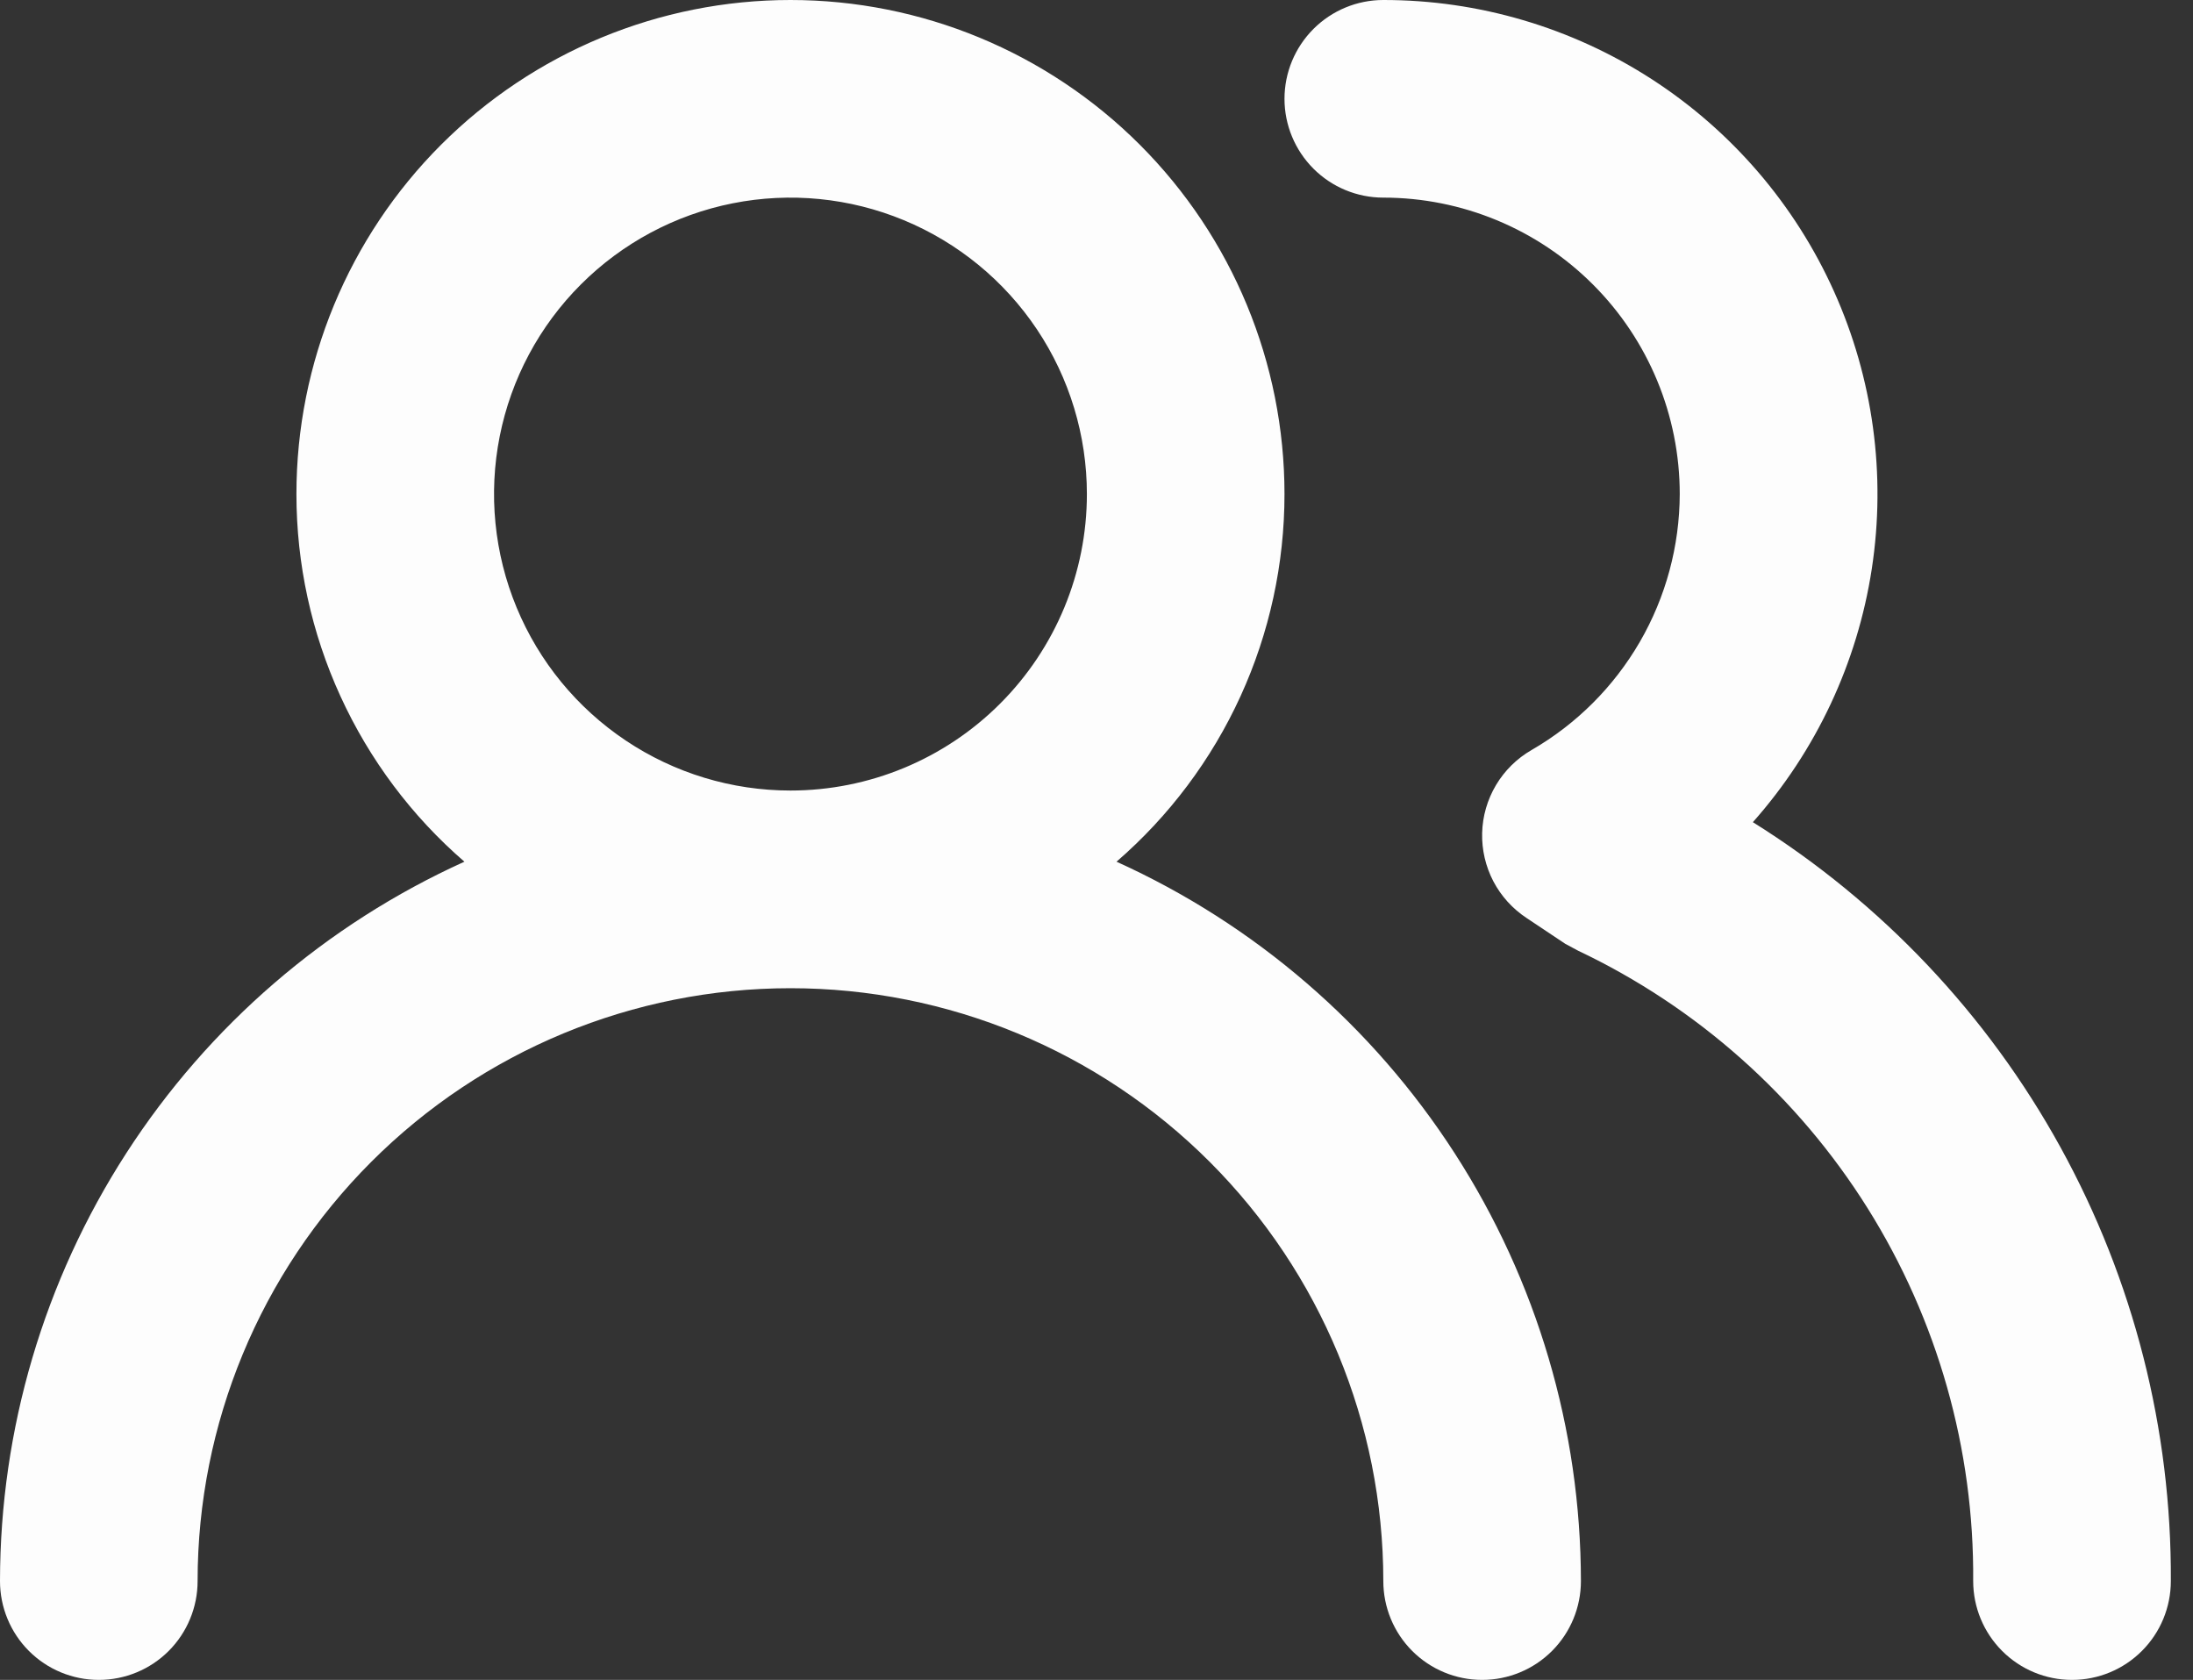 <svg width="47" height="36" viewBox="0 0 47 36" fill="none" xmlns="http://www.w3.org/2000/svg">
<rect x="0" y="0" width="47" height="36" fill="#333333" stroke="none"/>
<path d="M23.929 18.466C25.059 17.488 25.966 16.278 26.587 14.919C27.208 13.56 27.529 12.083 27.529 10.588C27.529 7.78 26.414 5.087 24.428 3.101C22.442 1.116 19.749 3.7887e-07 16.941 3.7887e-07C14.133 3.7887e-07 11.44 1.116 9.454 3.101C7.468 5.087 6.353 7.78 6.353 10.588C6.353 12.083 6.674 13.56 7.296 14.919C7.917 16.278 8.823 17.488 9.953 18.466C6.989 19.808 4.473 21.976 2.708 24.71C0.943 27.444 0.003 30.628 0 33.882C0 34.444 0.223 34.983 0.62 35.38C1.017 35.777 1.556 36 2.118 36C2.679 36 3.218 35.777 3.615 35.38C4.012 34.983 4.235 34.444 4.235 33.882C4.235 30.512 5.574 27.281 7.957 24.898C10.34 22.515 13.571 21.177 16.941 21.177C20.311 21.177 23.543 22.515 25.926 24.898C28.308 27.281 29.647 30.512 29.647 33.882C29.647 34.444 29.87 34.983 30.267 35.38C30.664 35.777 31.203 36 31.765 36C32.326 36 32.865 35.777 33.262 35.38C33.659 34.983 33.882 34.444 33.882 33.882C33.879 30.628 32.939 27.444 31.174 24.71C29.409 21.976 26.894 19.808 23.929 18.466ZM16.941 16.941C15.685 16.941 14.456 16.569 13.412 15.87C12.367 15.172 11.553 14.18 11.072 13.019C10.591 11.859 10.465 10.581 10.71 9.349C10.955 8.116 11.56 6.984 12.449 6.096C13.337 5.208 14.469 4.602 15.702 4.357C16.934 4.112 18.212 4.238 19.372 4.719C20.533 5.2 21.525 6.014 22.224 7.059C22.922 8.103 23.294 9.332 23.294 10.588C23.294 12.273 22.625 13.889 21.433 15.08C20.242 16.272 18.626 16.941 16.941 16.941ZM37.567 17.619C38.922 16.093 39.807 14.207 40.116 12.19C40.425 10.172 40.144 8.109 39.307 6.247C38.471 4.385 37.113 2.805 35.4 1.697C33.686 0.589 31.688 -0.001 29.647 3.7887e-07C29.085 3.7887e-07 28.547 0.223 28.15 0.62C27.753 1.017 27.529 1.556 27.529 2.118C27.529 2.679 27.753 3.218 28.15 3.615C28.547 4.012 29.085 4.235 29.647 4.235C31.332 4.235 32.948 4.905 34.139 6.096C35.331 7.287 36 8.903 36 10.588C35.997 11.7 35.702 12.793 35.145 13.755C34.587 14.717 33.787 15.517 32.824 16.073C32.51 16.254 32.247 16.513 32.062 16.824C31.877 17.136 31.774 17.489 31.765 17.852C31.756 18.211 31.839 18.567 32.005 18.886C32.172 19.204 32.417 19.475 32.718 19.673L33.544 20.224L33.819 20.372C36.371 21.582 38.525 23.497 40.026 25.891C41.526 28.285 42.312 31.057 42.289 33.882C42.289 34.444 42.513 34.983 42.91 35.38C43.307 35.777 43.845 36 44.407 36C44.969 36 45.507 35.777 45.904 35.38C46.302 34.983 46.525 34.444 46.525 33.882C46.542 30.633 45.728 27.433 44.16 24.586C42.593 21.739 40.323 19.341 37.567 17.619Z" fill="#FDFDFD"/>
</svg>
